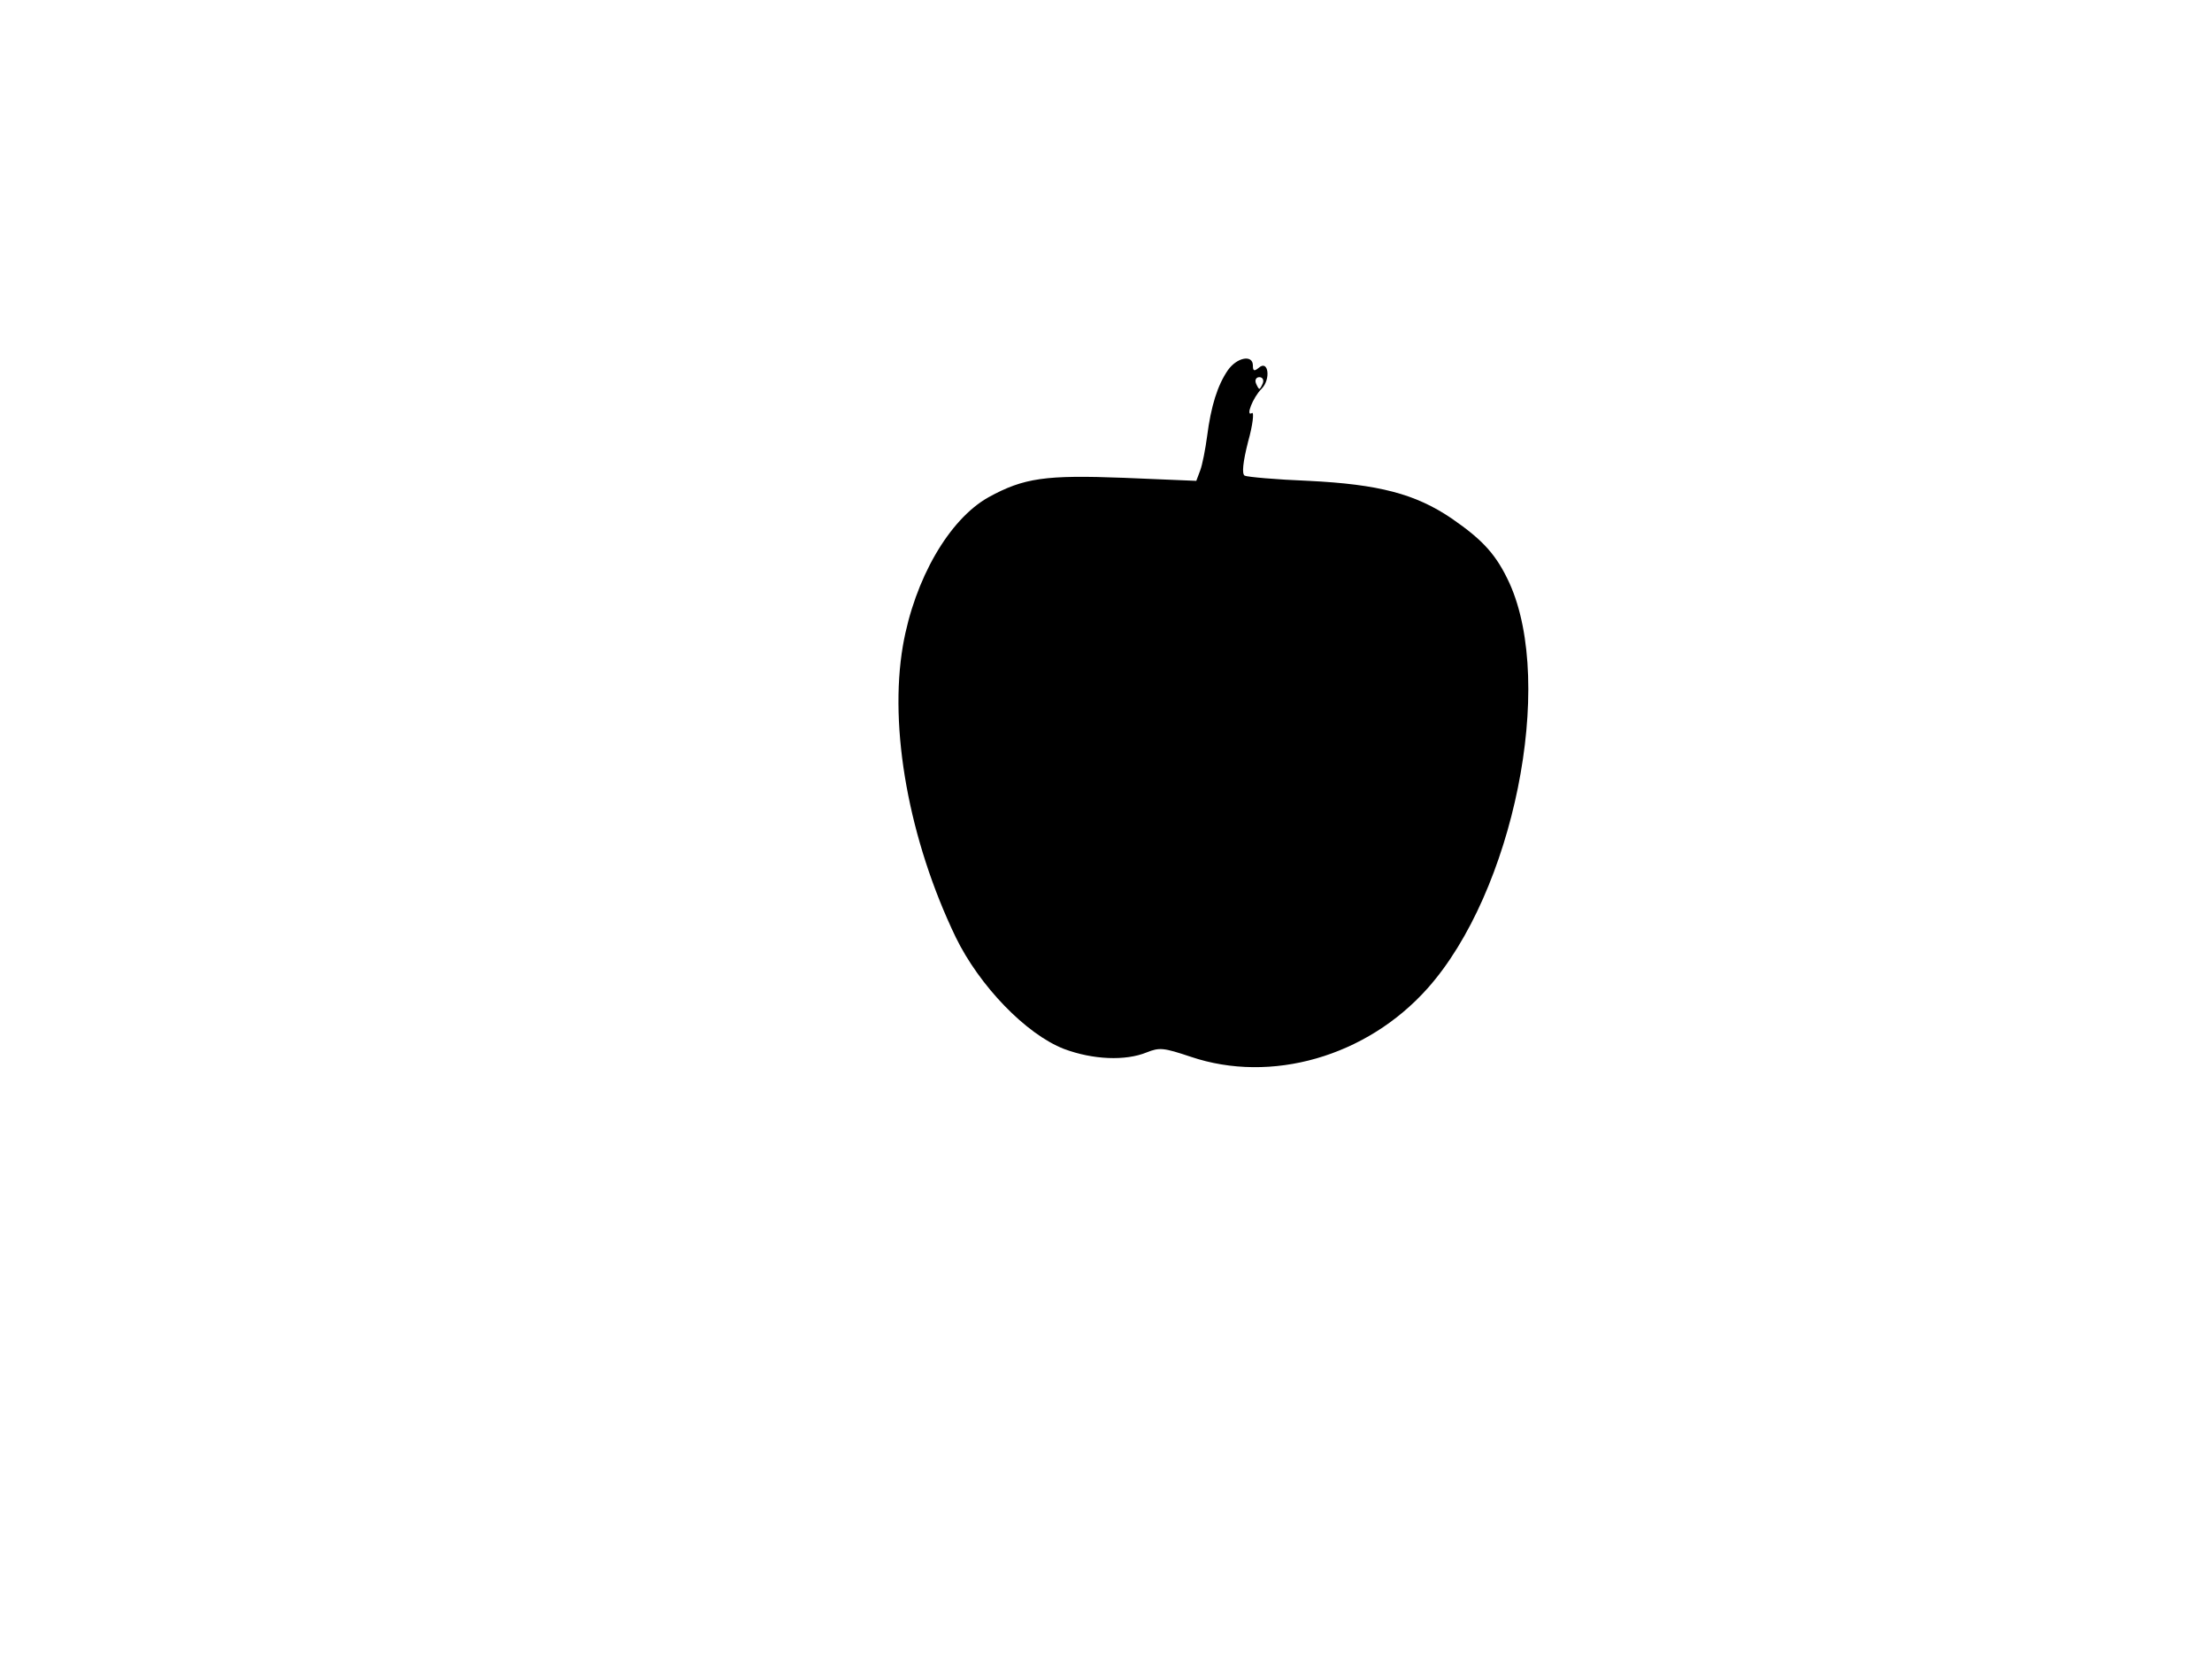 <svg xmlns="http://www.w3.org/2000/svg" width="682.667" height="512" version="1.0" viewBox="0 0 512 384"><path d="M284.2 85.7c-2.4 3.5-3.9 8.3-4.8 15.3-.4 3-1.1 6.6-1.6 7.9l-.9 2.4-16.7-.7c-18.2-.7-23.2 0-31.4 4.5-9.1 5.1-17.1 18.9-19.8 34.3-3.3 19.2 1.4 45 12.2 67.5 5.5 11.3 16.3 22.5 25.1 25.9 6.7 2.5 14.2 2.8 19.1.8 3-1.2 3.9-1.1 10.2 1 18.6 6.3 40.7 0 54.8-15.8 19.9-22.3 29.6-70.3 19-93.8-3-6.5-6-9.9-13.4-15-8.4-5.7-16.9-7.9-33.1-8.7-7.6-.3-14.2-.9-14.8-1.2-.7-.4-.4-3.2.8-7.9 1.1-3.9 1.4-6.9.9-6.6-1.6 1 .2-3.6 2.2-5.6 2.2-2.2 1.6-6.8-.6-4.9-1.1.9-1.4.8-1.4-.5 0-2.6-3.7-1.9-5.8 1.1m8.1 3c-.3.7-.6 1.3-.8 1.3s-.5-.6-.8-1.3c-.3-.8.1-1.4.8-1.4s1.1.6.8 1.4"/></svg>